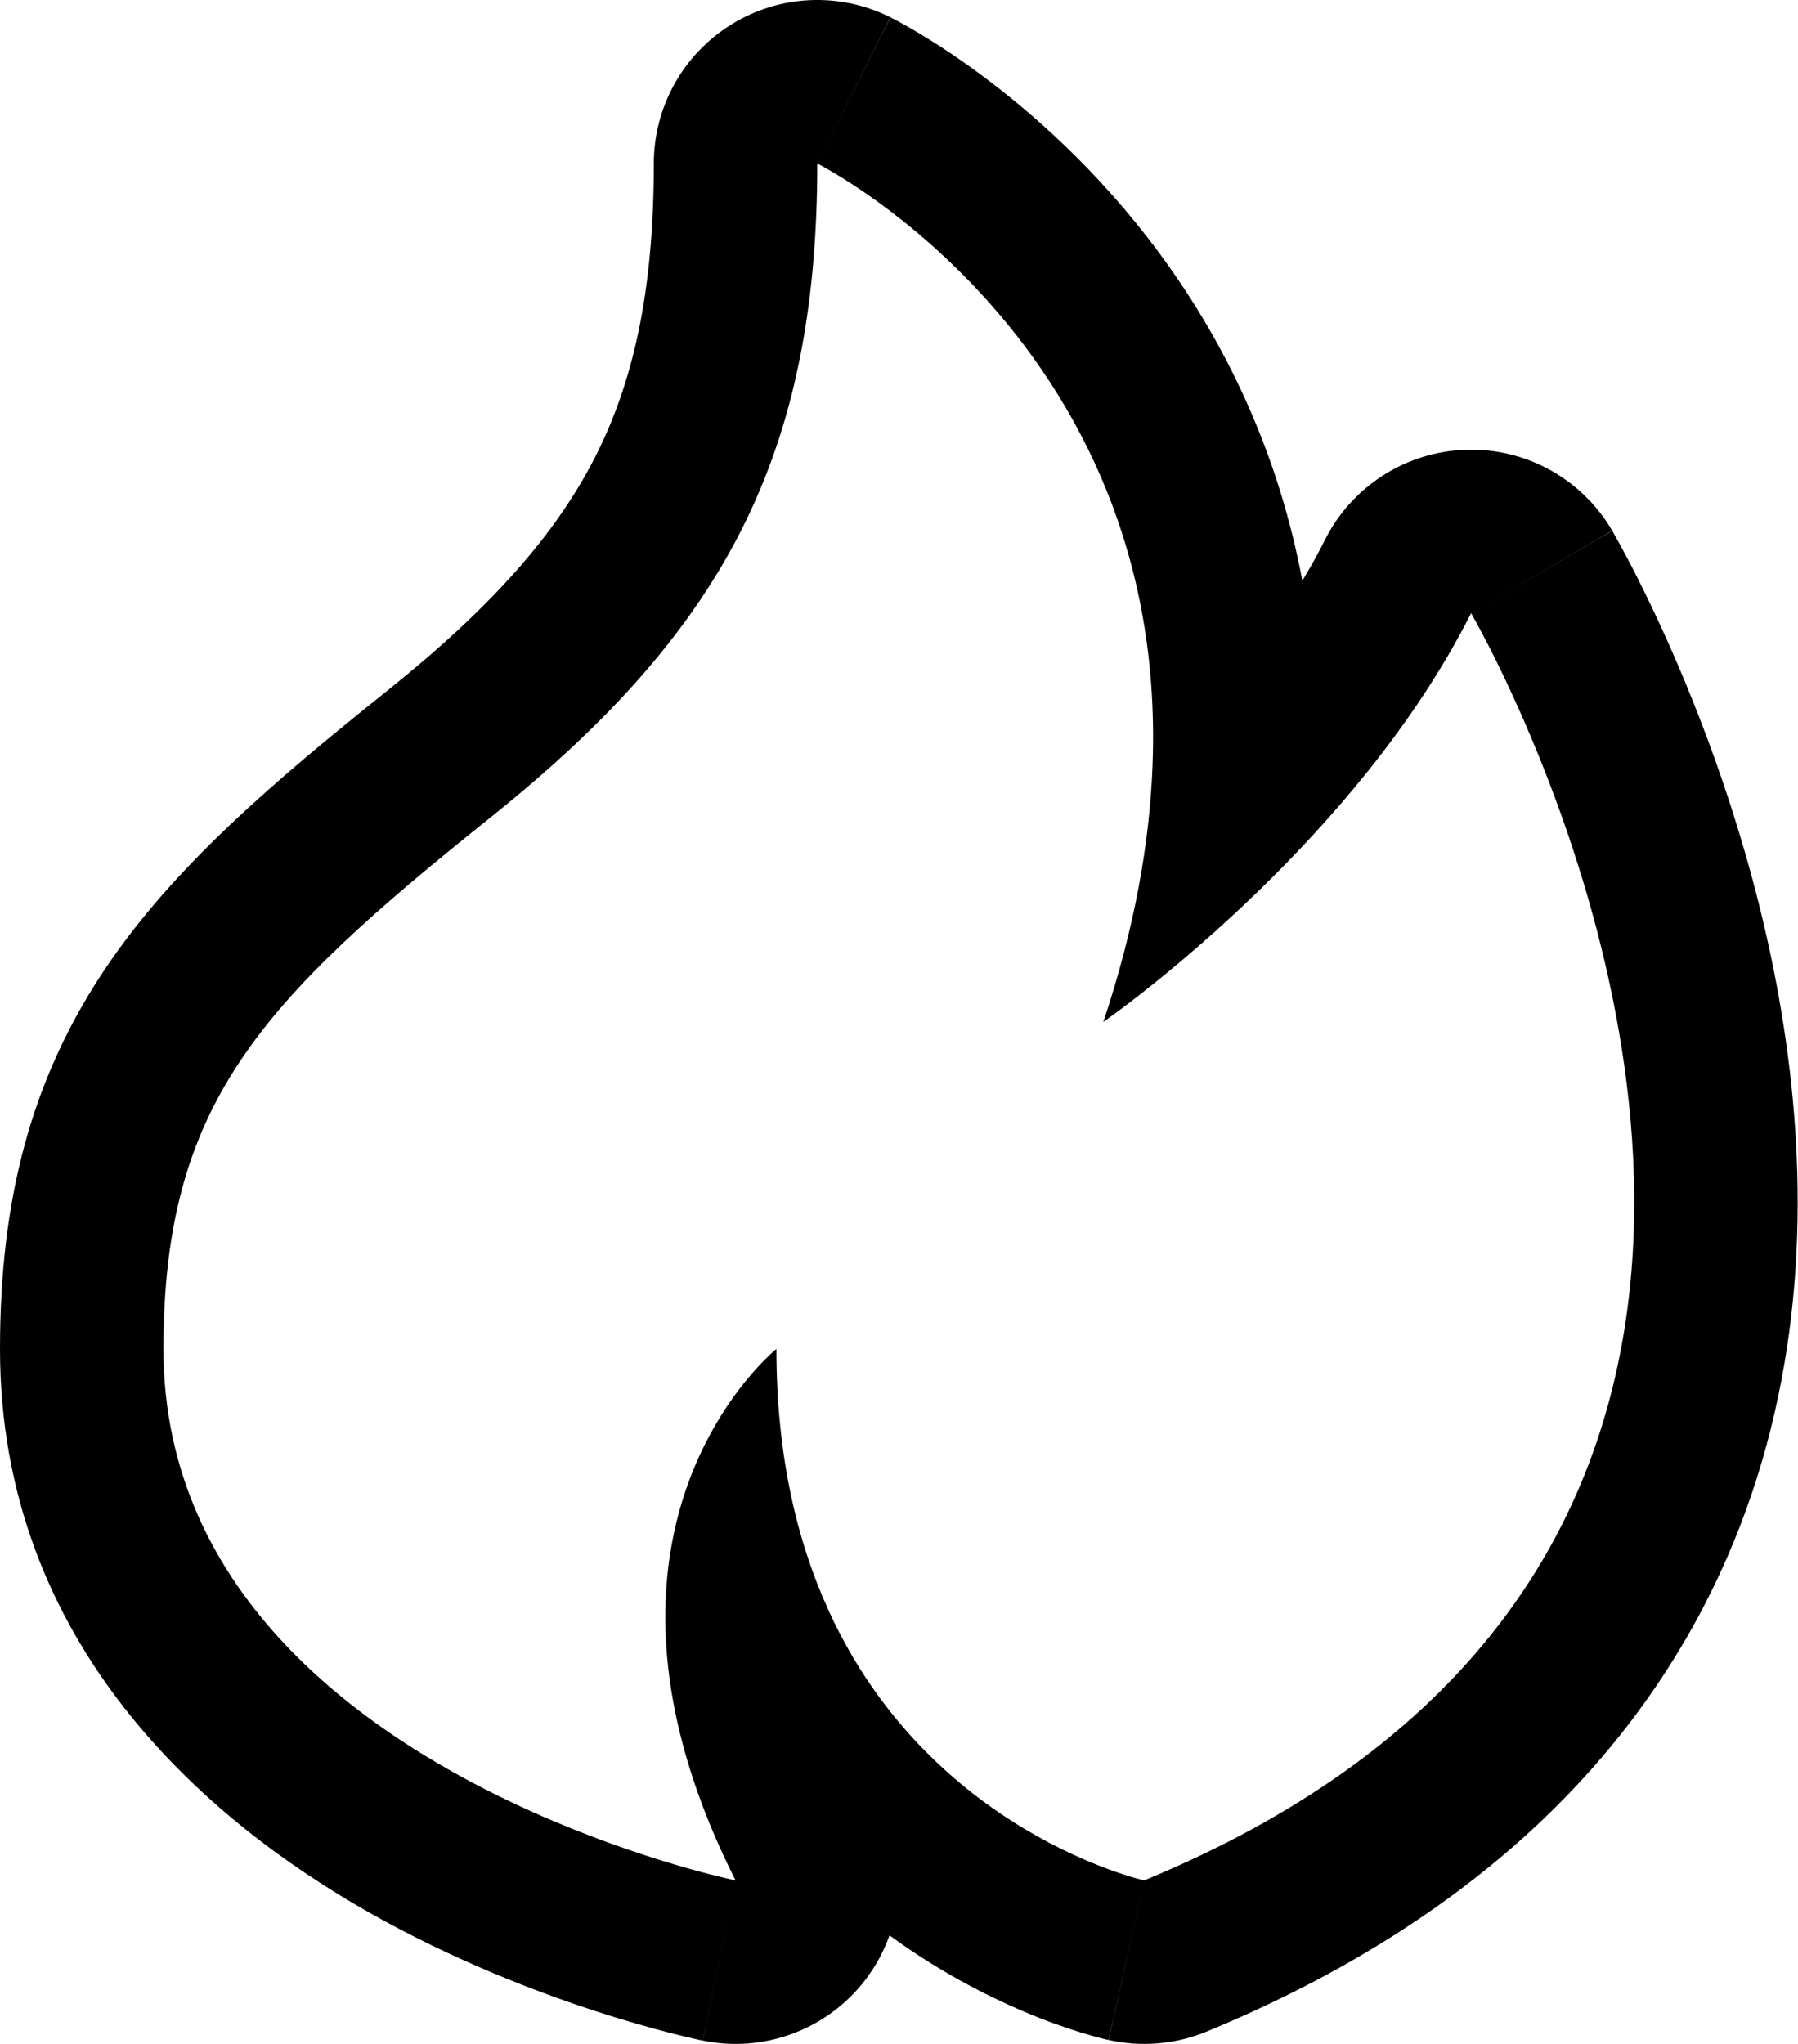 <svg width="22" height="25" viewBox="0 0 22 25" fill="none" xmlns="http://www.w3.org/2000/svg">
<path fill-rule="evenodd" clip-rule="evenodd" d="M6.51 22.16C4.499 21.258 2 19.528 2 16.5C2 13.5 3.185 12.252 6 10C8.171 8.263 9.372 6.601 9.808 4.272C9.938 3.58 10 2.829 10 2C10 2 10.947 2.473 11.931 3.514C13.046 4.693 14.21 6.598 14.102 9.368C14.066 10.31 13.883 11.353 13.5 12.5C13.5 12.5 14.757 11.63 16.043 10.238C16.275 9.987 16.508 9.719 16.734 9.437C17.205 8.849 17.648 8.198 18 7.5C18 7.5 18.508 8.369 19.011 9.716C20.311 13.196 21.582 19.868 14 23C14 23 11.385 22.419 10.142 19.706C9.754 18.86 9.5 17.807 9.5 16.5C9.5 16.5 7.991 17.709 8.153 20.14C8.165 20.317 8.185 20.5 8.216 20.69C8.327 21.376 8.569 22.145 9 23C9 23 7.866 22.768 6.51 22.16ZM9 23L8.599 24.959C9.351 25.113 10.123 24.824 10.589 24.215C10.717 24.047 10.815 23.864 10.884 23.672C11.484 24.11 12.059 24.404 12.513 24.598C12.794 24.718 13.035 24.801 13.215 24.857C13.306 24.885 13.382 24.906 13.441 24.922C13.47 24.929 13.496 24.936 13.517 24.941L13.545 24.948L13.556 24.95L13.562 24.951L13.564 24.952C13.564 24.952 13.566 24.952 14 23L13.566 24.952C13.966 25.041 14.385 25.005 14.764 24.849C17.762 23.61 19.718 21.804 20.834 19.673C21.933 17.575 22.117 15.355 21.935 13.433C21.754 11.513 21.2 9.788 20.71 8.566C20.463 7.949 20.225 7.445 20.046 7.089C19.957 6.911 19.881 6.769 19.826 6.668C19.799 6.618 19.776 6.577 19.759 6.548L19.738 6.511L19.732 6.499L19.729 6.495L19.728 6.493C19.728 6.493 19.727 6.491 18 7.5L19.727 6.491C19.357 5.858 18.671 5.478 17.938 5.501C17.206 5.524 16.544 5.945 16.214 6.599C16.128 6.77 16.035 6.938 15.935 7.103C15.651 5.586 15.046 4.314 14.323 3.287C13.584 2.236 12.754 1.485 12.11 0.995C11.786 0.748 11.502 0.562 11.291 0.434C11.185 0.37 11.097 0.319 11.03 0.283C10.996 0.264 10.968 0.249 10.945 0.237L10.915 0.222L10.904 0.216L10.899 0.213L10.896 0.212C10.896 0.212 10.894 0.211 10 2L10.894 0.211C10.274 -0.099 9.538 -0.066 8.949 0.299C8.359 0.663 8 1.307 8 2C8 3.584 7.743 4.689 7.276 5.602C6.801 6.528 6.03 7.414 4.751 8.438C3.362 9.55 2.124 10.598 1.282 11.857C0.368 13.223 0 14.695 0 16.5C0 20.114 2.529 22.267 4.514 23.391C5.54 23.972 6.548 24.358 7.288 24.599C7.662 24.721 7.976 24.808 8.203 24.866C8.316 24.895 8.409 24.917 8.476 24.932C8.509 24.94 8.537 24.946 8.557 24.951L8.584 24.956L8.593 24.958L8.596 24.959L8.598 24.959C8.598 24.959 8.599 24.959 9 23Z" fill="black"/>
</svg>
